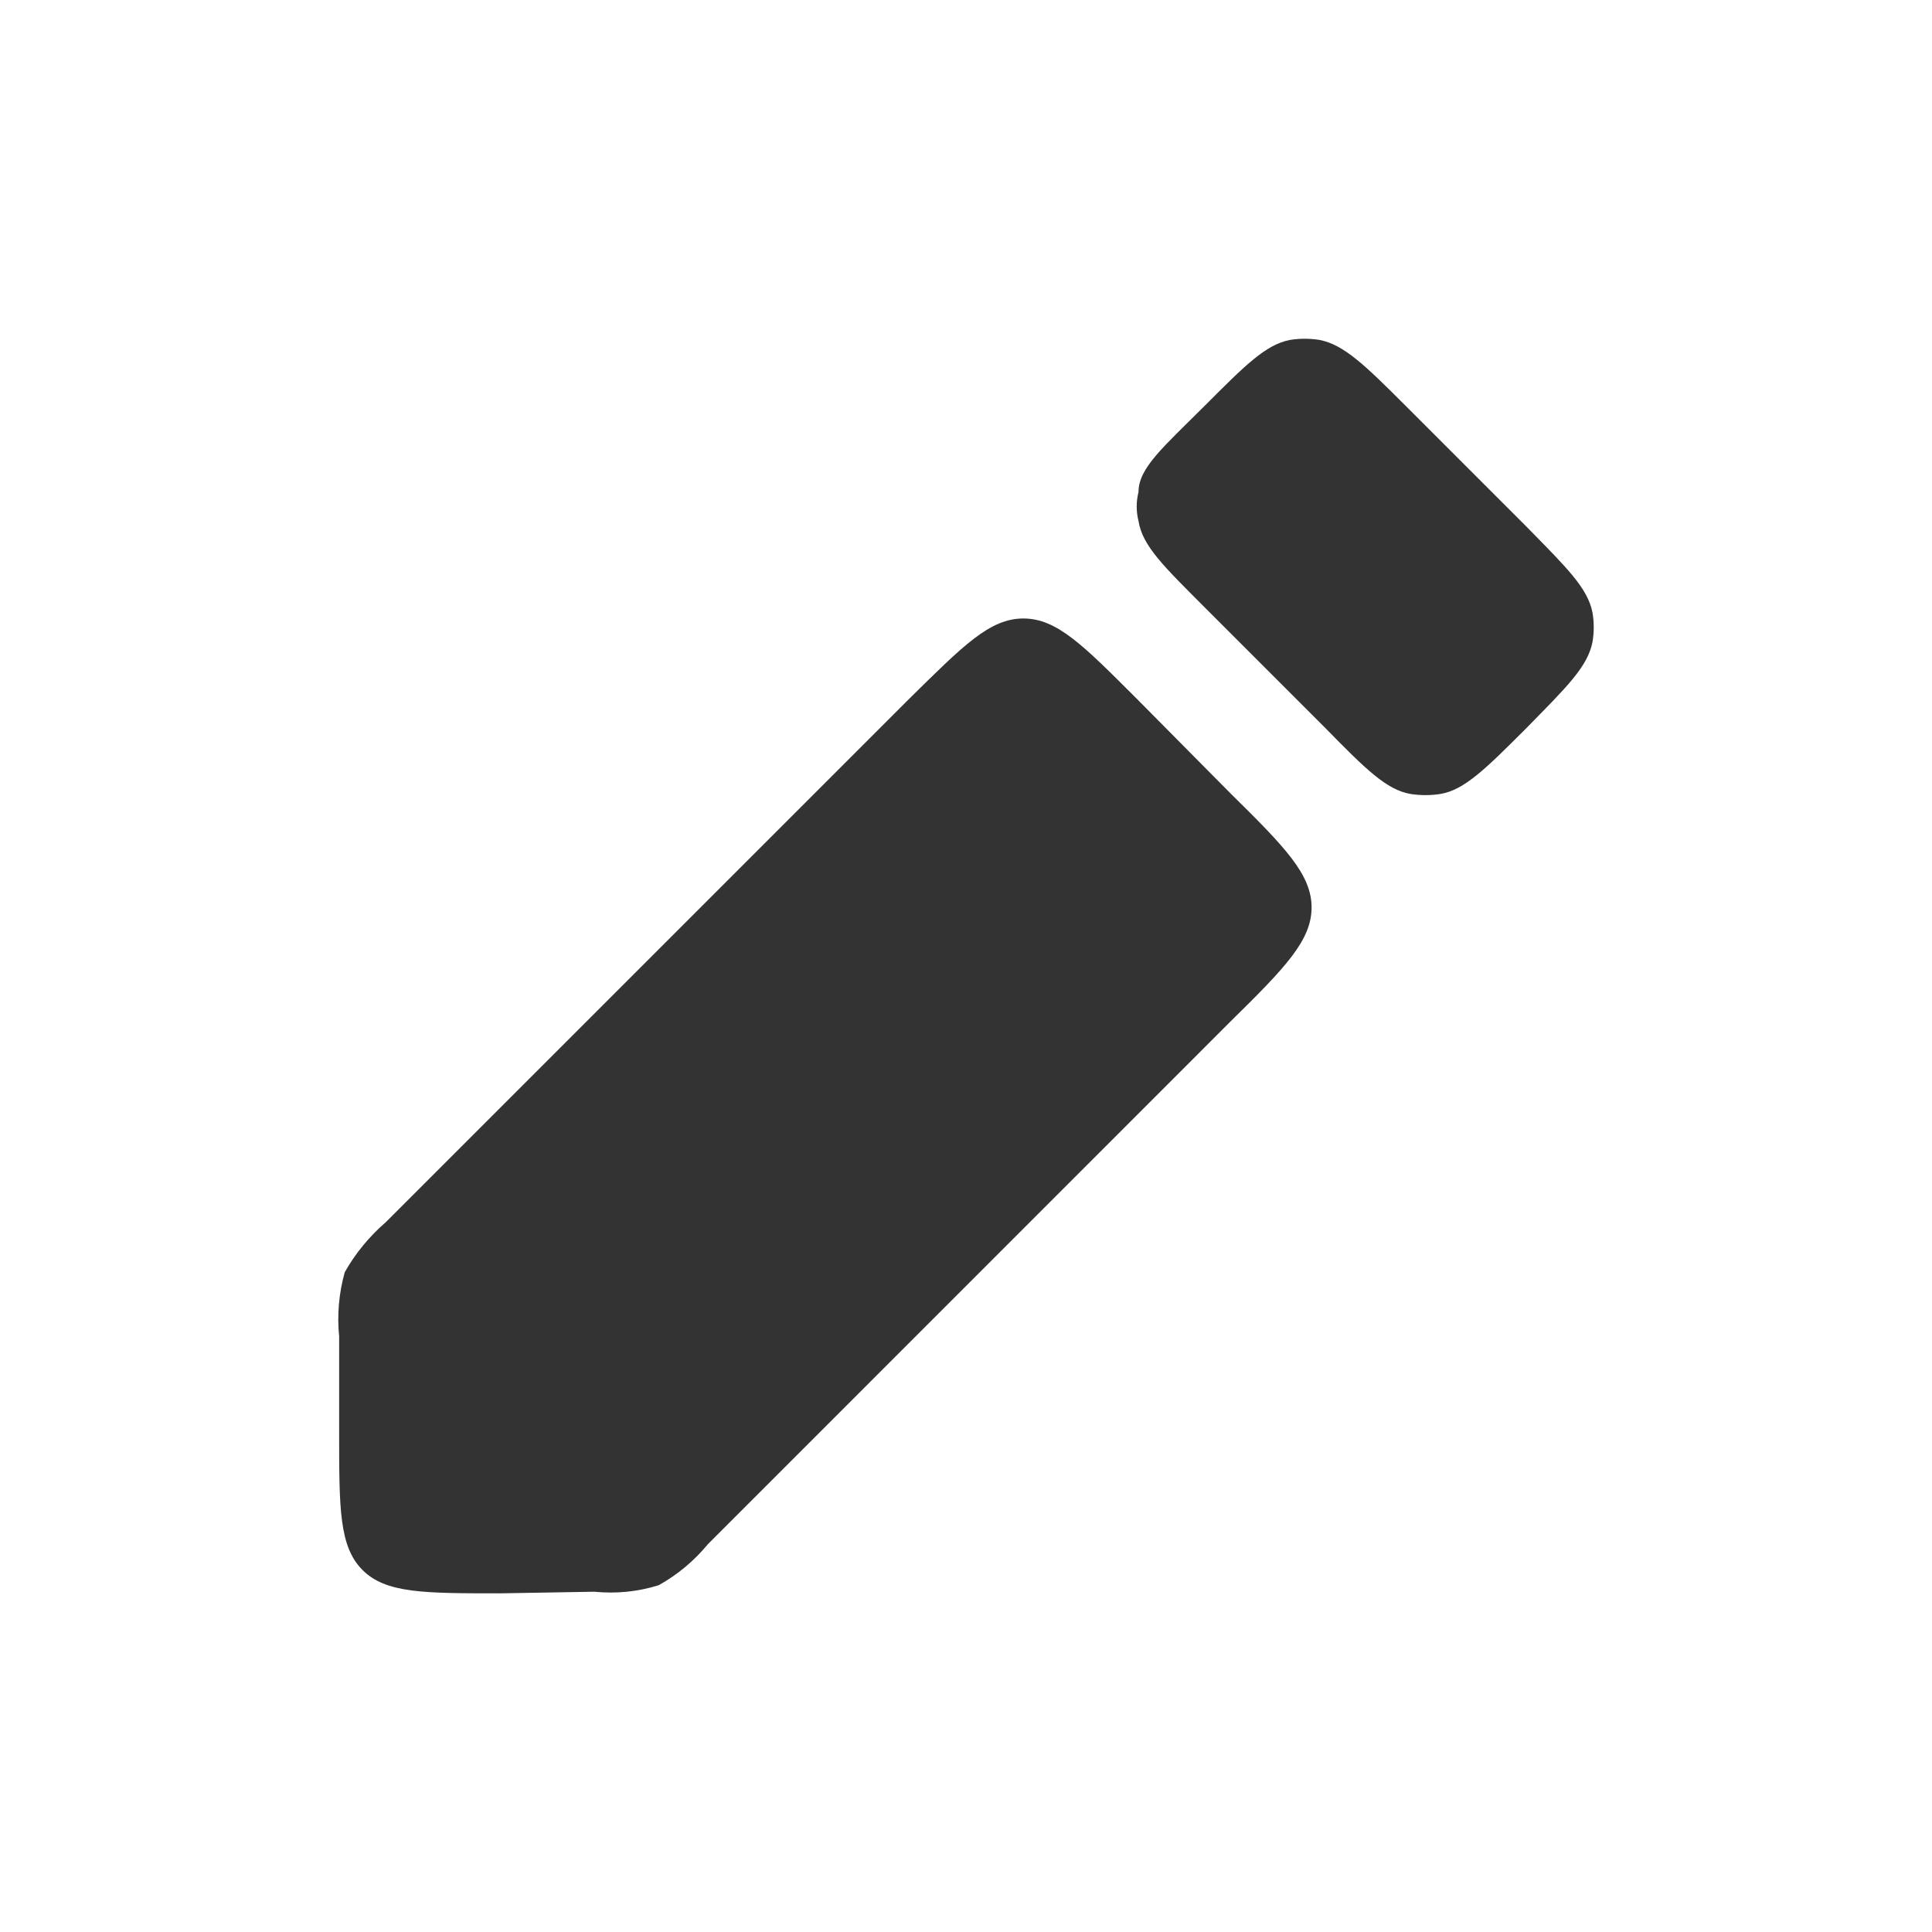 <svg width="24" height="24" viewBox="0 0 24 24" fill="none" xmlns="http://www.w3.org/2000/svg">
<path fill-rule="evenodd" clip-rule="evenodd" d="M18.963 9.043C18.453 9.553 18.193 9.812 17.893 9.863C17.77 9.882 17.645 9.882 17.523 9.863C17.223 9.812 16.963 9.553 16.463 9.043L14.963 7.543C14.453 7.032 14.193 6.782 14.143 6.473C14.113 6.354 14.113 6.231 14.143 6.112C14.143 5.812 14.453 5.553 14.963 5.043C15.473 4.532 15.723 4.282 16.023 4.223C16.145 4.203 16.27 4.203 16.393 4.223C16.693 4.282 16.953 4.532 17.463 5.043L18.963 6.543C19.463 7.053 19.723 7.303 19.783 7.612C19.803 7.732 19.803 7.853 19.783 7.973C19.723 8.283 19.463 8.533 18.963 9.043ZM6.213 19.793C5.263 19.793 4.793 19.793 4.503 19.503C4.213 19.212 4.213 18.742 4.213 17.793V16.602C4.186 16.334 4.21 16.062 4.283 15.803C4.416 15.568 4.589 15.358 4.793 15.182L11.293 8.682C11.963 8.023 12.293 7.683 12.713 7.683C13.133 7.683 13.463 8.023 14.123 8.682L15.293 9.863C15.963 10.523 16.293 10.863 16.293 11.273C16.293 11.682 15.963 12.023 15.293 12.682L8.793 19.183C8.623 19.389 8.417 19.562 8.183 19.692C7.925 19.773 7.652 19.8 7.383 19.773L6.213 19.793Z" fill="#333333"/>
</svg>
